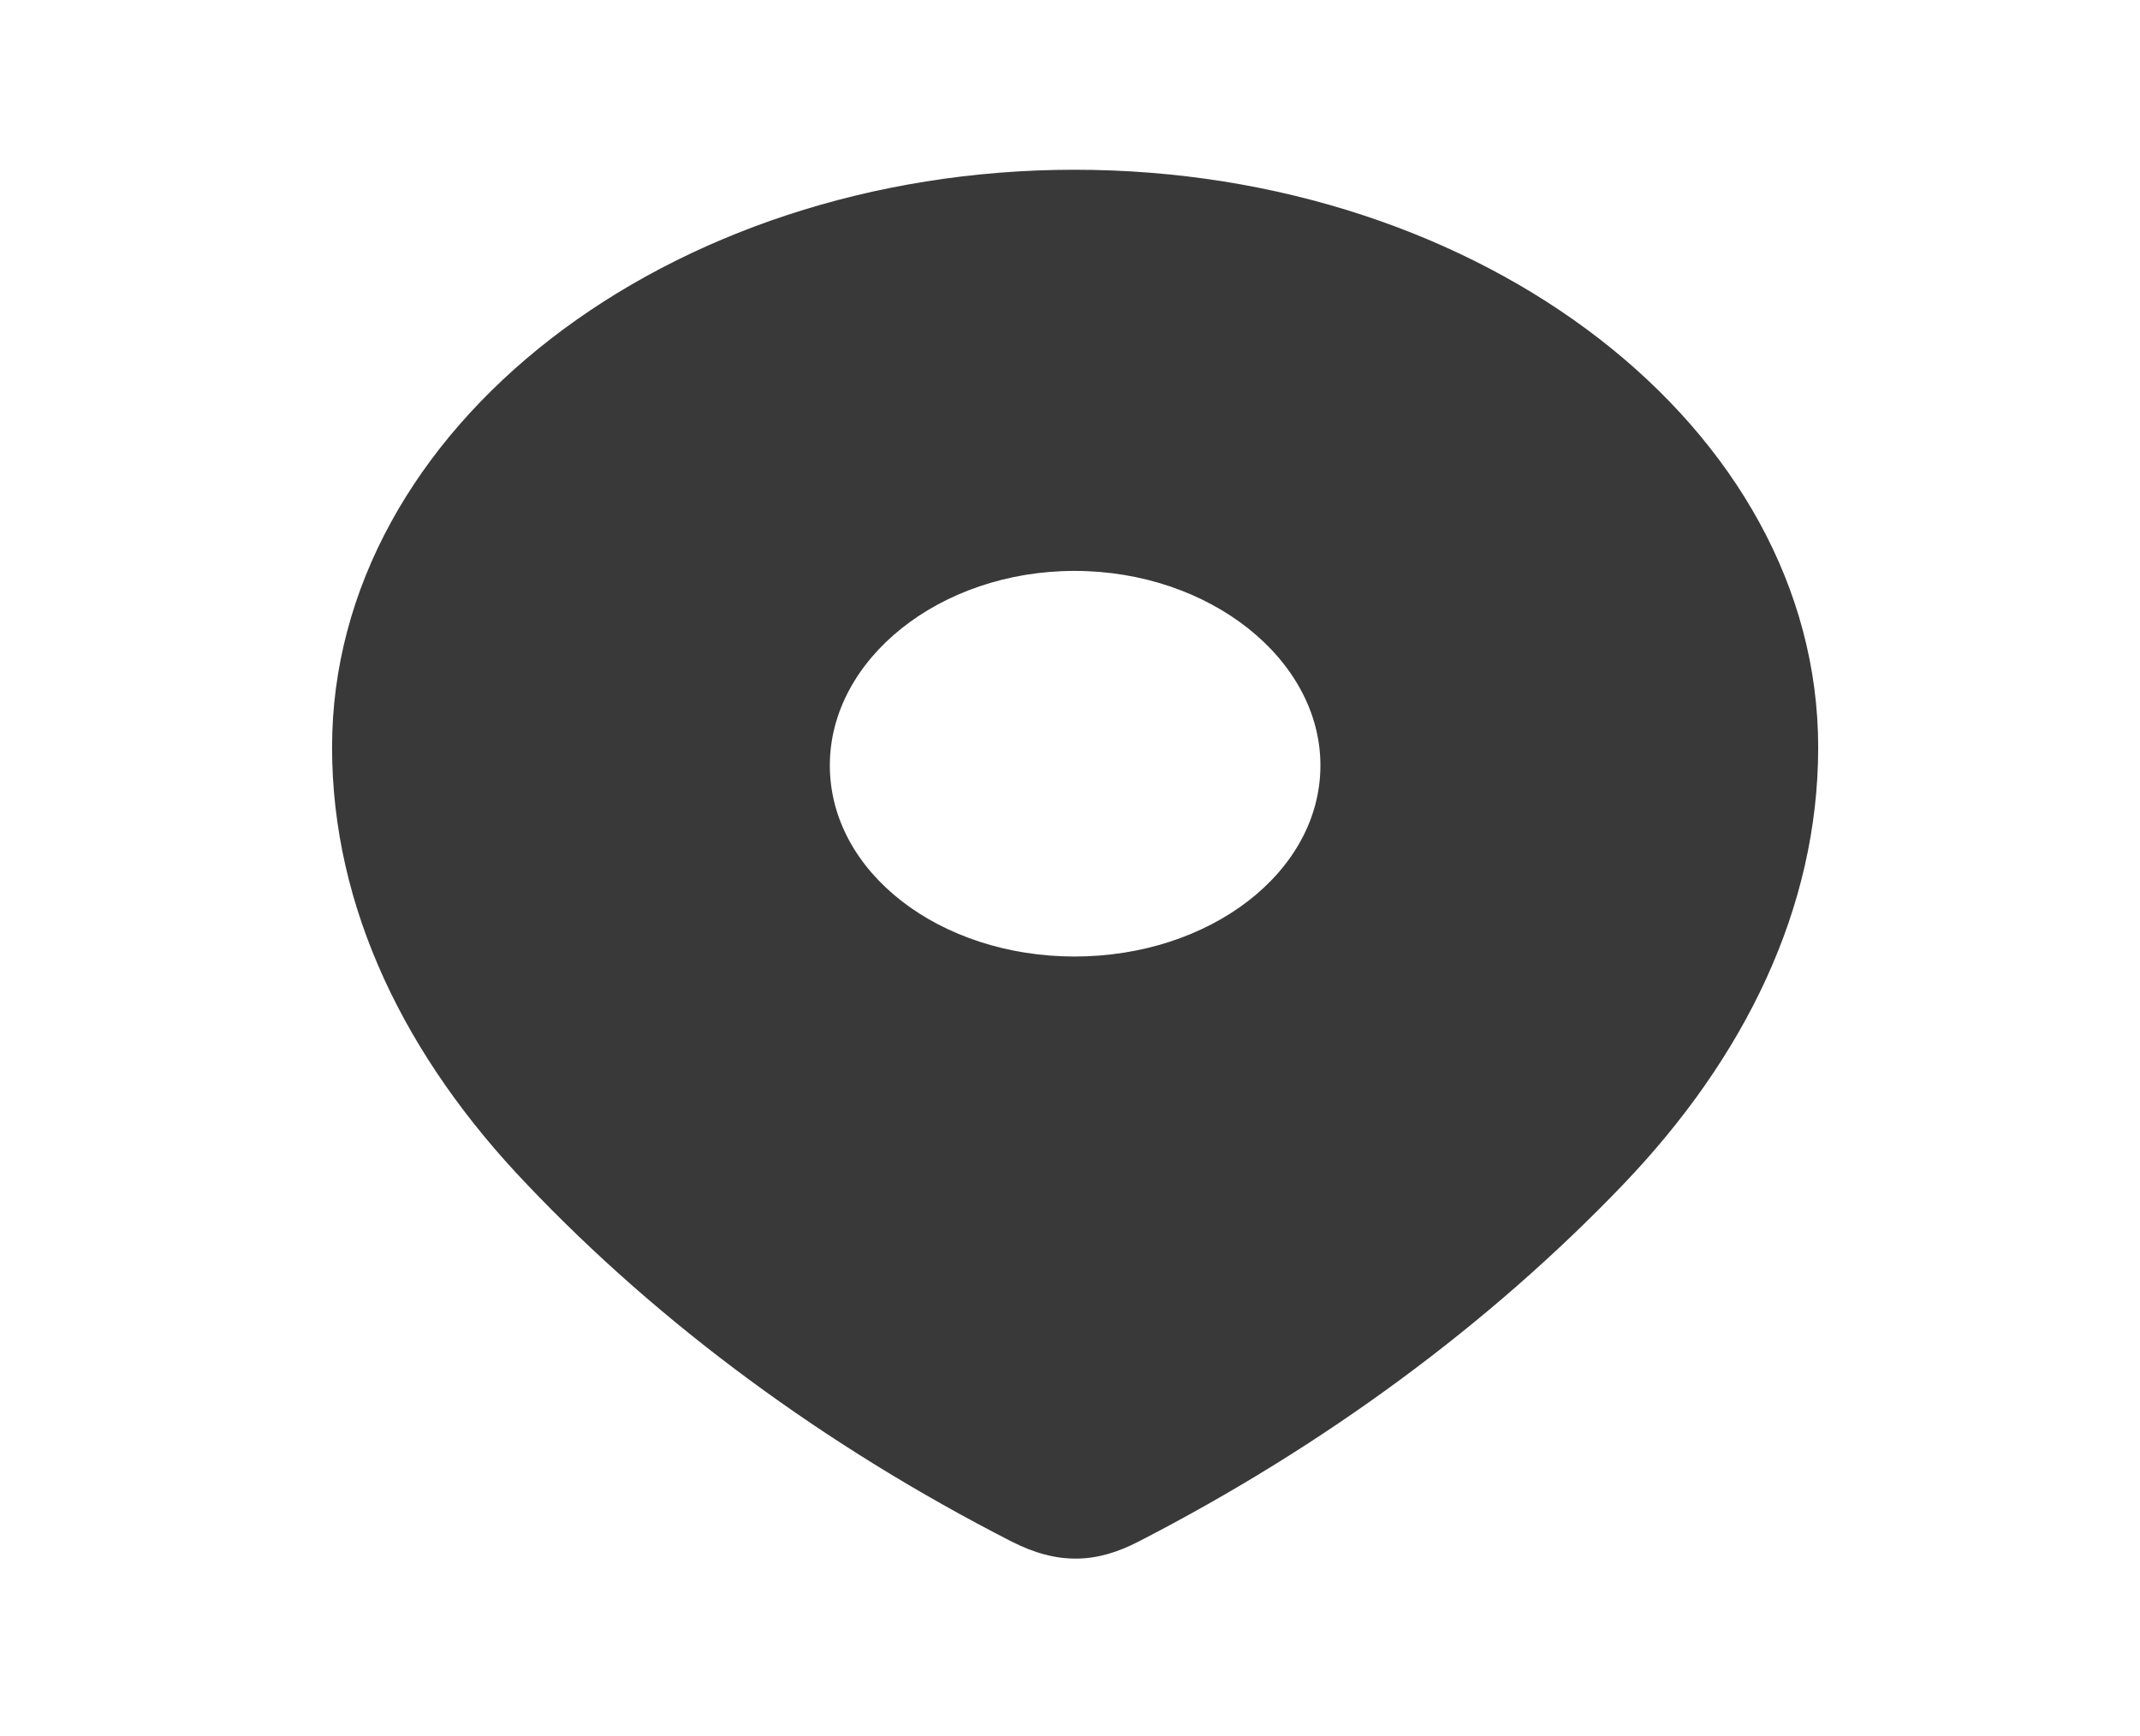 <svg width="53" height="43" viewBox="0 0 53 43" fill="none" xmlns="http://www.w3.org/2000/svg">
<path fill-rule="evenodd" clip-rule="evenodd" d="M8.224 18.509C8.224 10.598 16.546 4.204 26.613 4.204C36.708 4.204 45.03 10.598 45.03 18.509C45.03 22.496 43.205 26.197 40.201 29.334C36.887 32.794 32.802 35.809 28.204 38.175C27.152 38.722 26.203 38.763 25.048 38.175C20.424 35.809 16.339 32.794 13.053 29.334C10.047 26.197 8.224 22.496 8.224 18.509ZM20.552 18.955C20.552 21.605 23.275 23.689 26.613 23.689C29.953 23.689 32.702 21.605 32.702 18.955C32.702 16.325 29.953 14.139 26.613 14.139C23.275 14.139 20.552 16.325 20.552 18.955Z" fill="#393939"/>
</svg>
